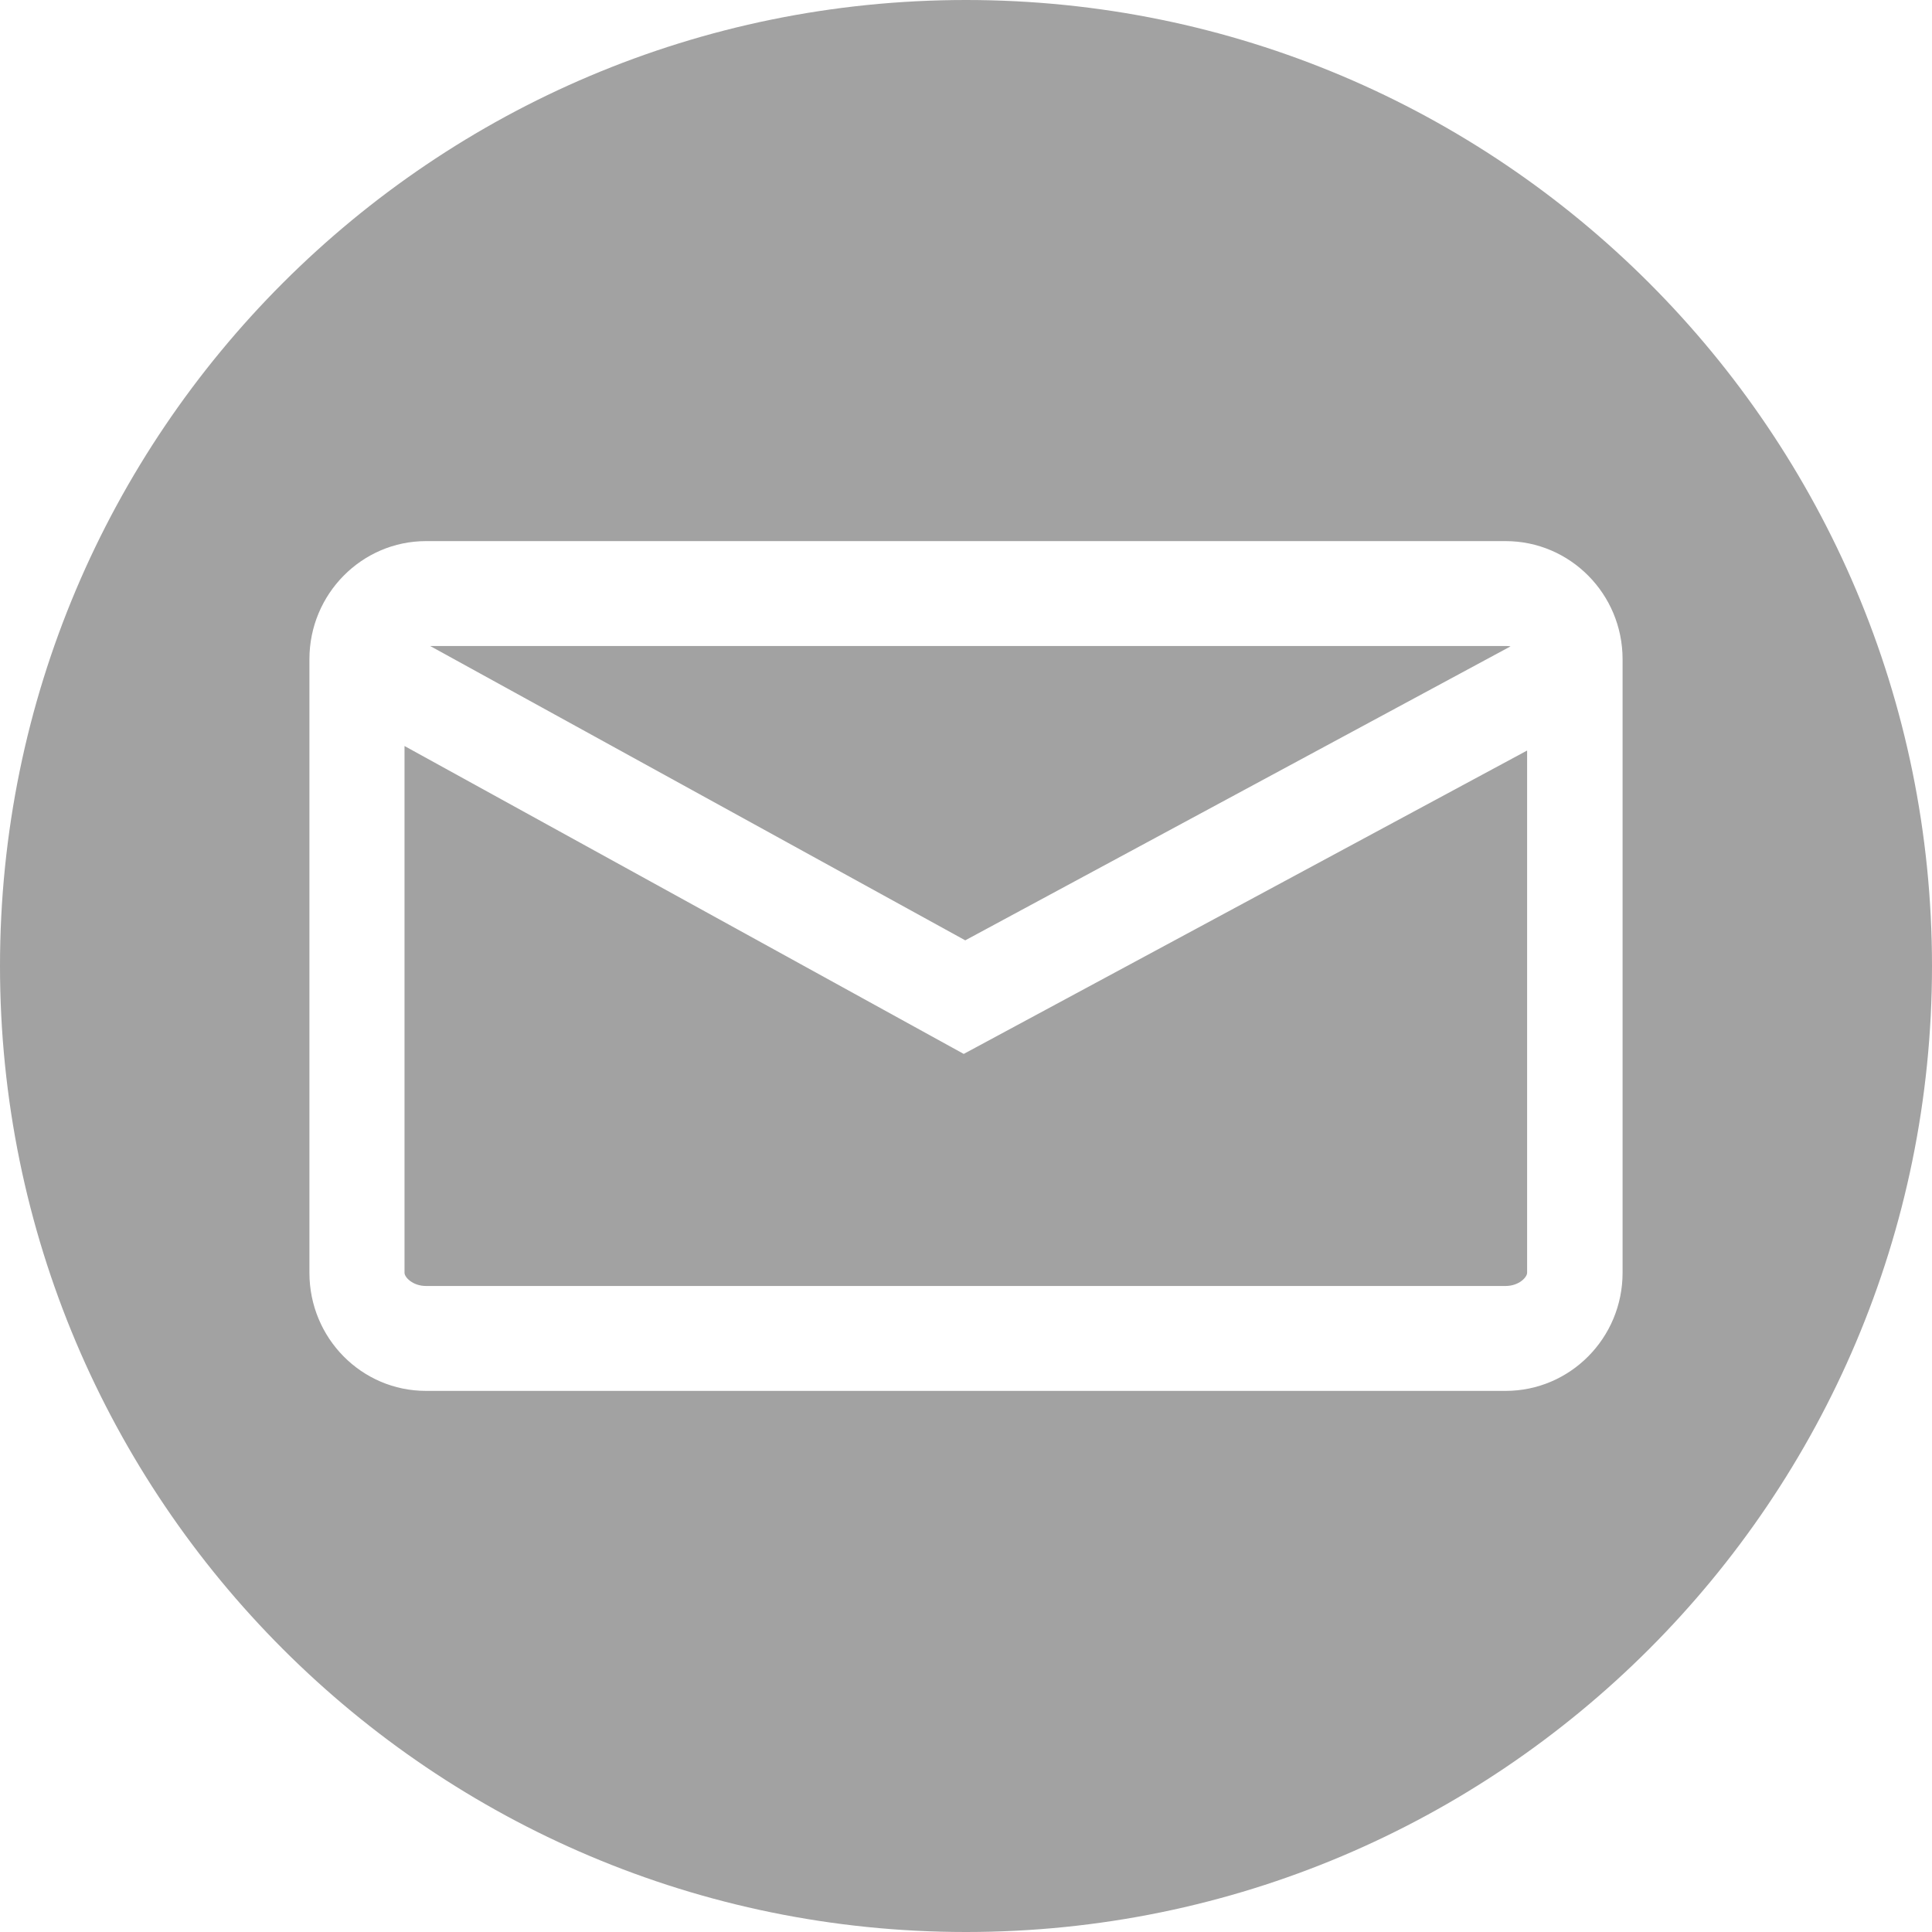 <!-- Generator: Adobe Illustrator 19.0.0, SVG Export Plug-In  -->
<svg version="1.1"
	 xmlns="http://www.w3.org/2000/svg" xmlns:xlink="http://www.w3.org/1999/xlink" xmlns:a="http://ns.adobe.com/AdobeSVGViewerExtensions/3.0/"
	 x="0px" y="0px" width="512px" height="512px" viewBox="0 0 512 512" style="enable-background:new 0 0 512 512;"
	 xml:space="preserve">
<style type="text/css">
	.st0{fill:#A2A2A2;}
</style>
<defs>
</defs>
<g>
	<path class="st0" d="M107.2,197.7v139.6c0,1.2,2.2,3.5,5.7,3.5h286.1c3.5,0,5.7-2.3,5.7-3.5V198.9l-149.3,80.4L107.2,197.7z"/>
	<path class="st0" d="M400.3,171.3c-0.4-0.1-0.8-0.1-1.2-0.1H114l141.8,78L400.3,171.3z"/>
	<path class="st0" d="M256,0C114.6,0,0,114.6,0,256s114.6,256,256,256s256-114.6,256-256S397.4,0,256,0z M430,337.3
		c0,17.3-13.9,31.3-31,31.3H112.9c-17.1,0-30.9-14-30.9-31.3V174.7c0-17.3,13.9-31.3,30.9-31.3h286.1c17.1,0,31,14,31,31.3V337.3z"
		/>
</g>
</svg>
